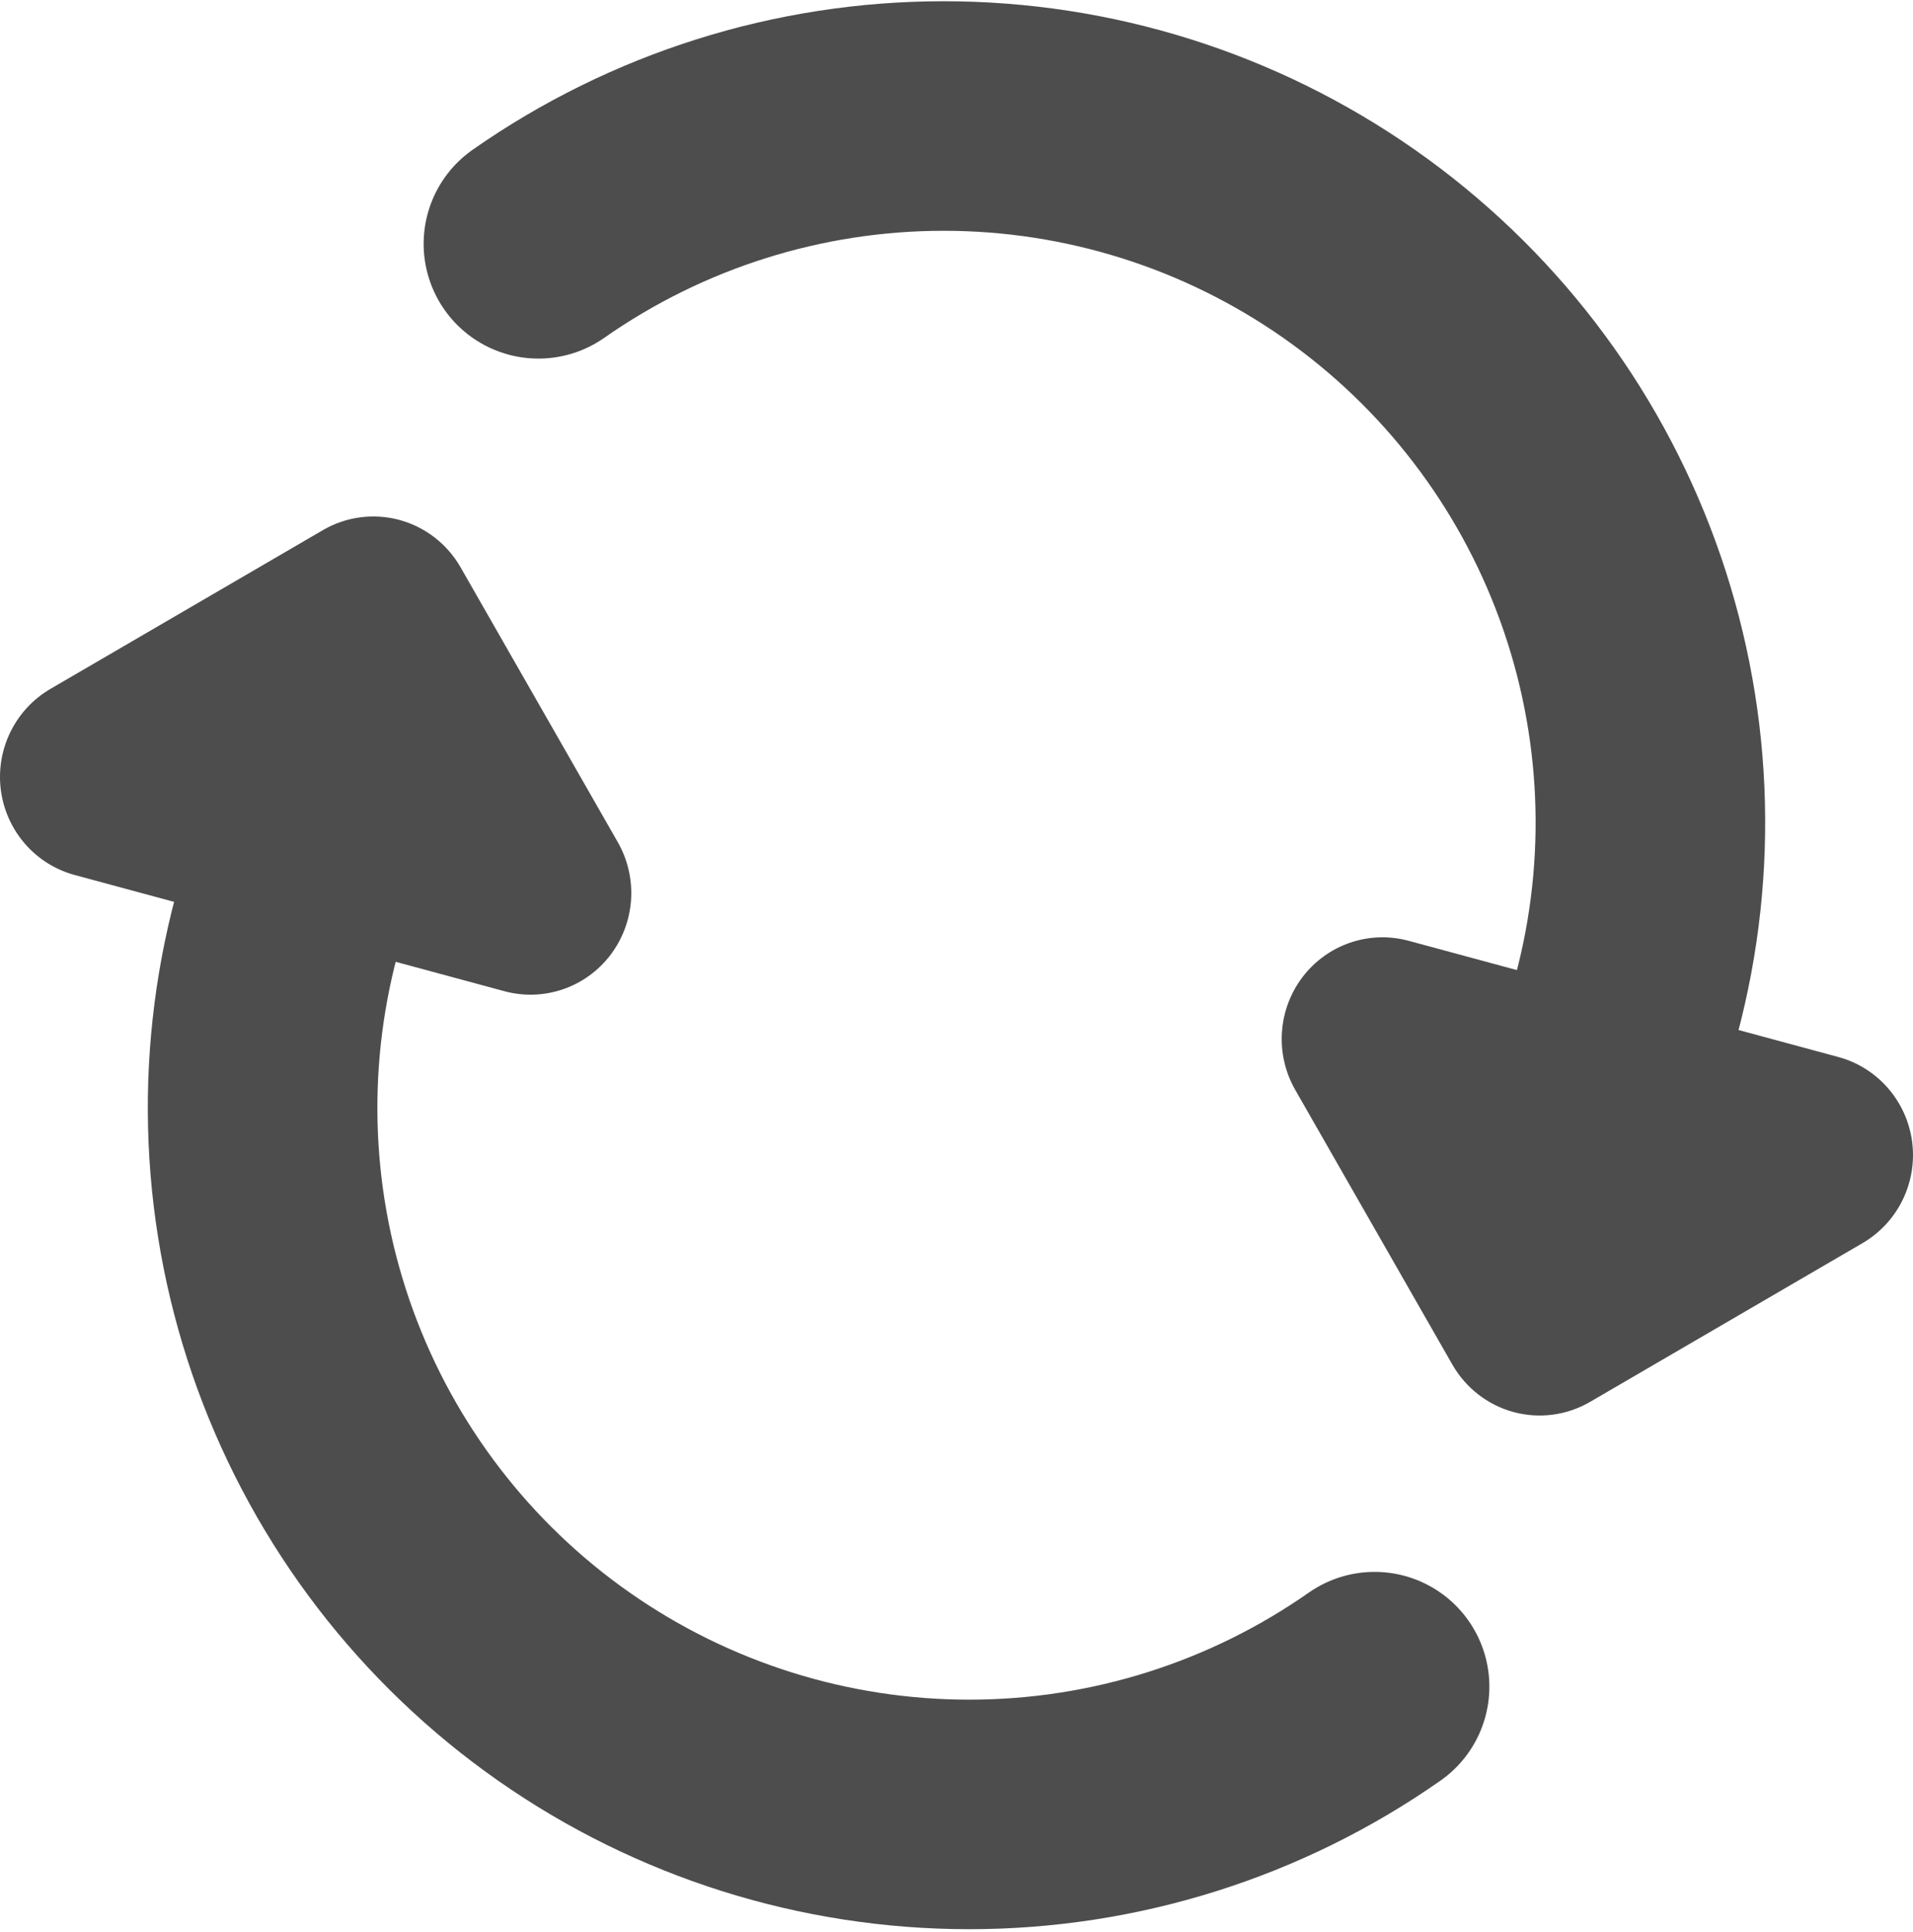 <svg width="100" height="101" viewBox="0 0 100 101" fill="none" xmlns="http://www.w3.org/2000/svg">
<g clip-path="url(#clip0_27_25)">
<path d="M85.014 52.566C86.976 45.243 86.638 37.494 84.045 30.371C81.452 23.247 76.731 17.094 70.521 12.746C64.311 8.398 56.914 6.065 49.333 6.065C41.752 6.065 34.355 8.398 28.145 12.746" stroke="#4D4D4D" stroke-width="12" stroke-linecap="round" stroke-linejoin="round"/>
<path d="M99.955 59.69C100.091 60.732 99.917 61.792 99.456 62.734C98.994 63.677 98.266 64.46 97.364 64.986L83.114 73.29C81.905 73.993 80.469 74.183 79.122 73.819C77.774 73.454 76.625 72.565 75.926 71.346L67.699 56.962C67.182 56.052 66.942 55.008 67.012 53.961C67.081 52.914 67.456 51.912 68.088 51.079C68.721 50.247 69.584 49.622 70.568 49.284C71.552 48.946 72.613 48.909 73.618 49.178L96.094 55.257C97.1 55.528 98.003 56.094 98.69 56.883C99.377 57.672 99.818 58.648 99.955 59.69Z" fill="#4D4D4D"/>
<path d="M14.986 48.354C13.024 55.676 13.362 63.425 15.955 70.549C18.548 77.672 23.269 83.826 29.479 88.174C35.689 92.522 43.086 94.854 50.667 94.854C58.248 94.854 65.645 92.522 71.855 88.174" stroke="#4D4D4D" stroke-width="12" stroke-linecap="round" stroke-linejoin="round"/>
<path d="M0.045 41.31C-0.091 40.268 0.083 39.208 0.545 38.266C1.006 37.323 1.734 36.54 2.636 36.014L16.886 27.71C18.095 27.007 19.53 26.817 20.878 27.181C22.226 27.546 23.375 28.435 24.074 29.654L32.301 44.038C32.818 44.948 33.057 45.992 32.988 47.039C32.919 48.086 32.544 49.088 31.912 49.921C31.279 50.753 30.416 51.378 29.432 51.716C28.448 52.054 27.387 52.091 26.382 51.822L3.906 45.743C2.9 45.472 1.997 44.906 1.31 44.117C0.623 43.328 0.182 42.352 0.045 41.31Z" fill="#4D4D4D"/>
</g>
<defs>
<clipPath id="clip0_27_25">
<rect width="100" height="101" fill="white"/>
</clipPath>
</defs>
</svg>
